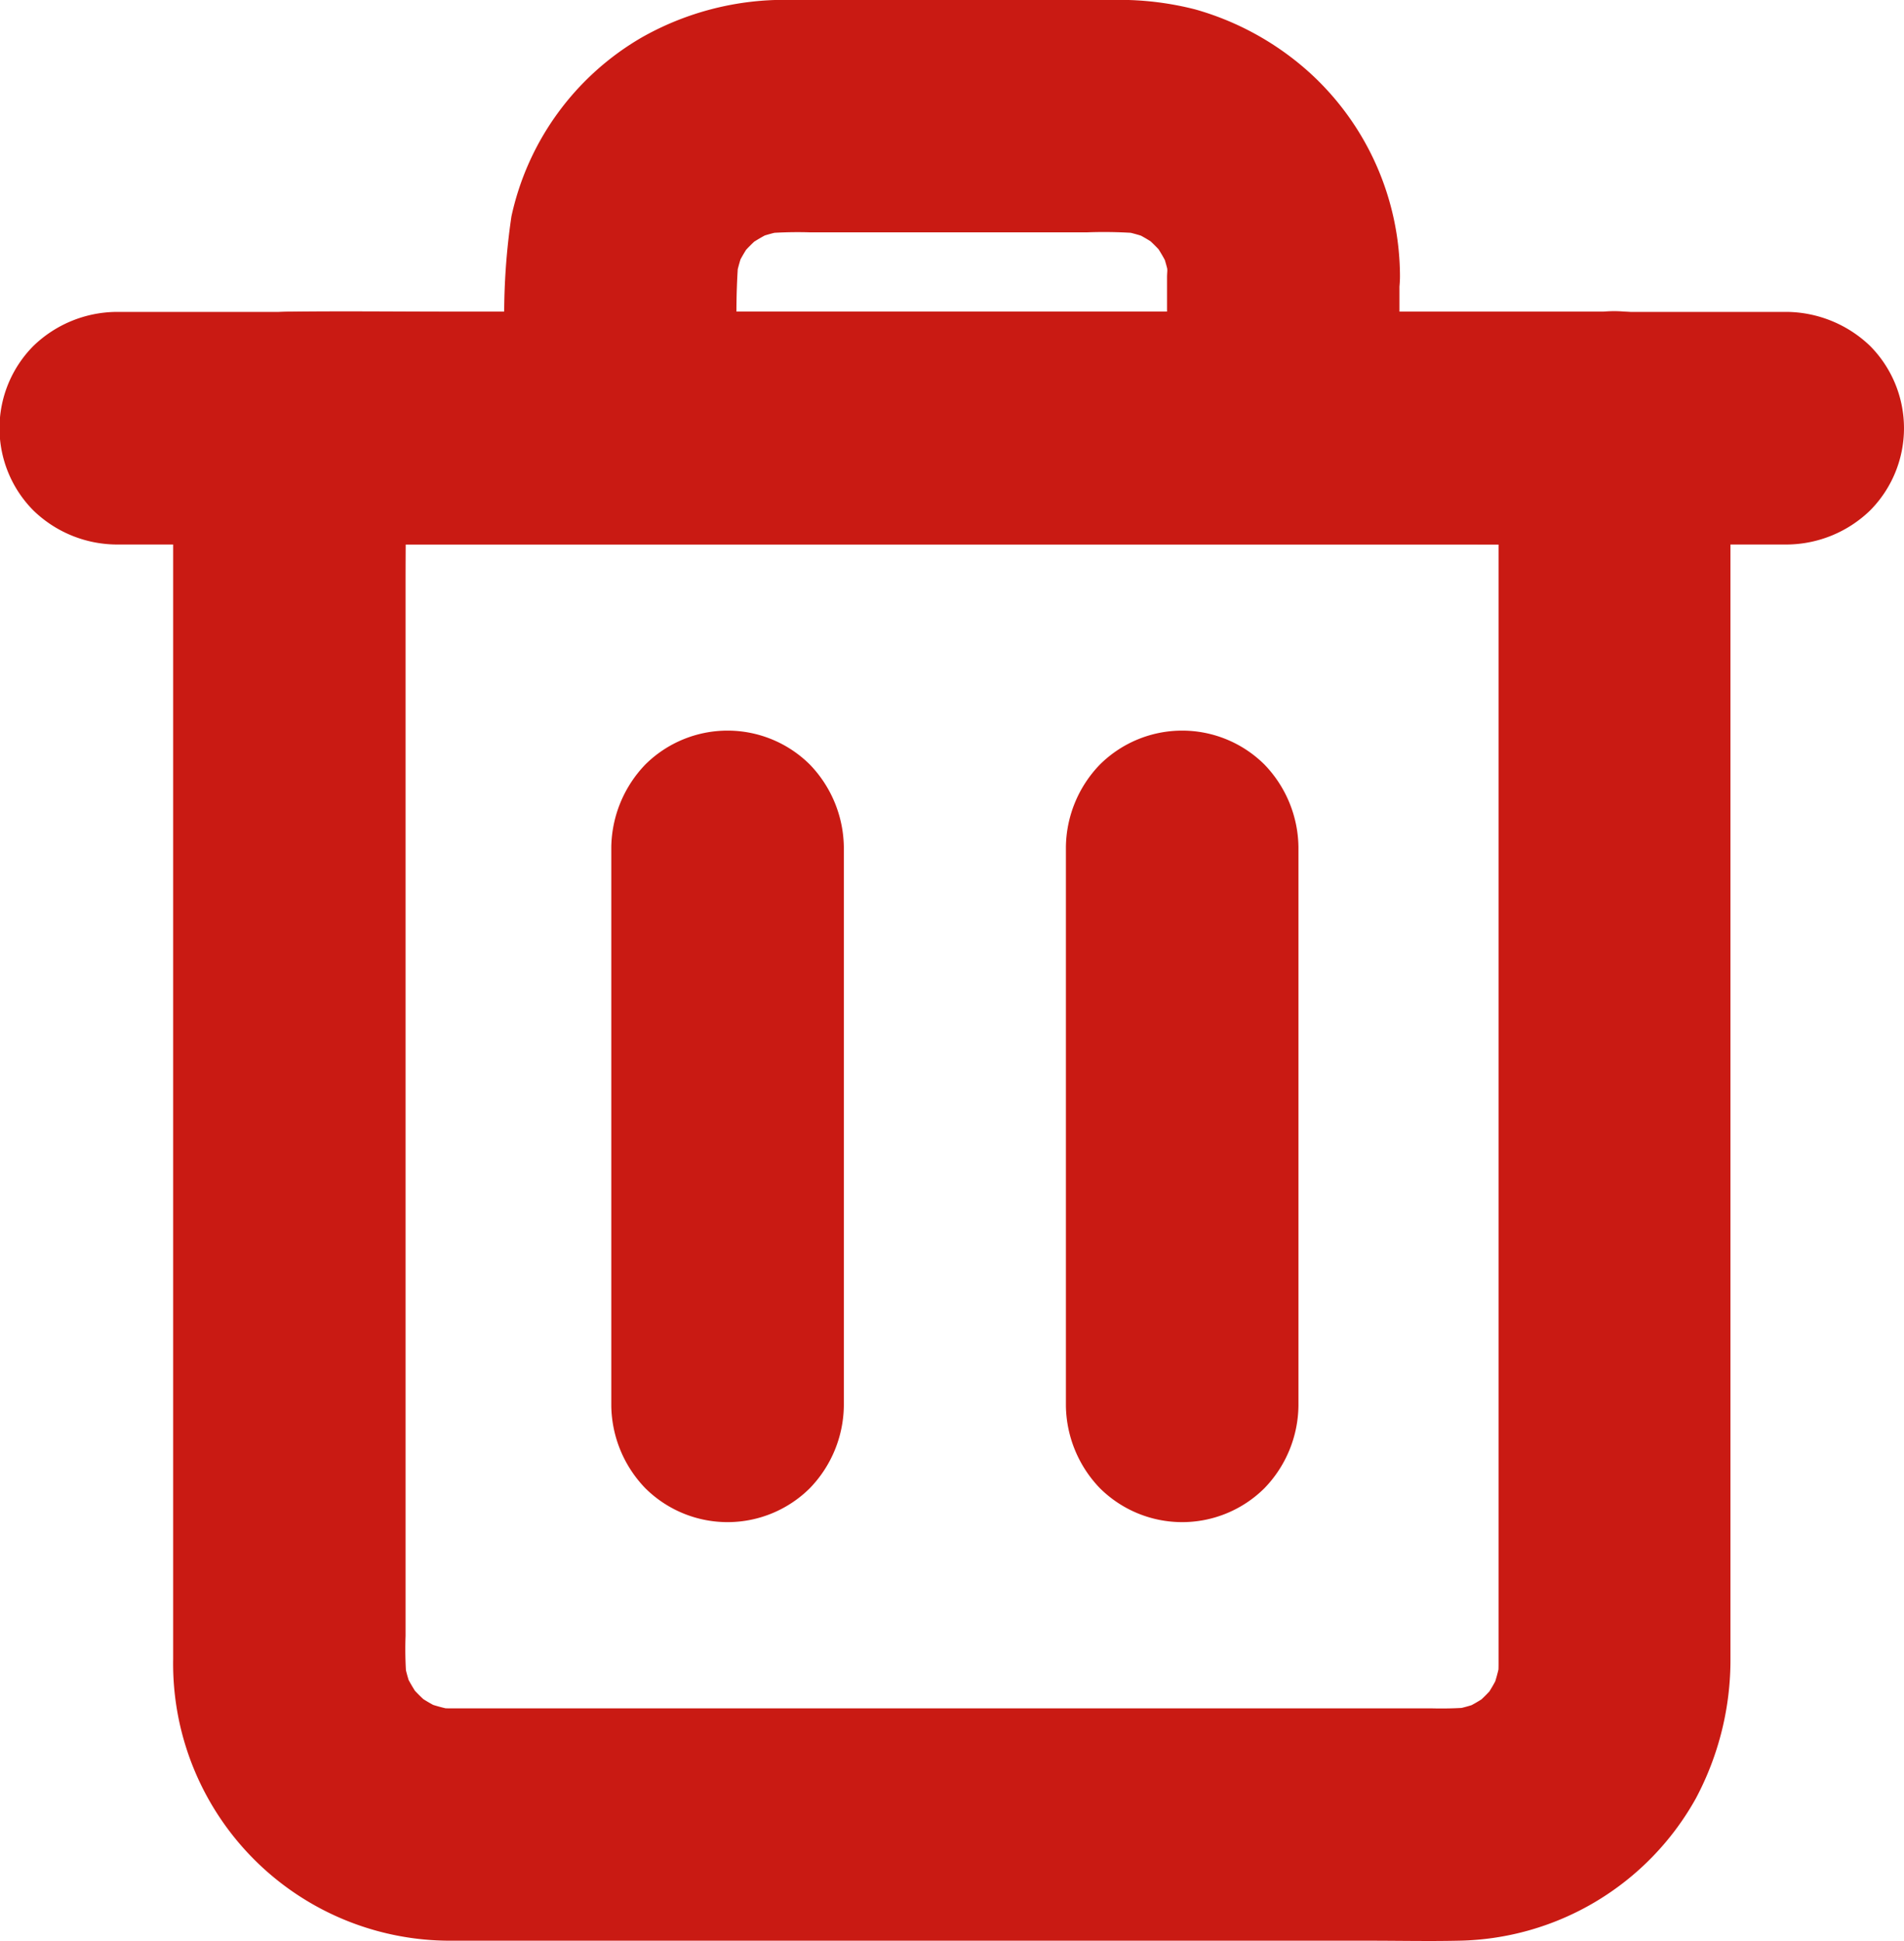 <svg xmlns="http://www.w3.org/2000/svg" viewBox="0 0 14.91 15.198"><defs><style>.a{fill:#c91a13;}</style></defs><g transform="translate(-102.362 -94.456)"><g transform="translate(103.713 96.895)"><path class="a" d="M186.984,229.376v8.553c0,.373,0,.746,0,1.118a1.209,1.209,0,0,1-.013.182l.033-.242a1.357,1.357,0,0,1-.084.306c.031-.073.062-.146.091-.217a1.334,1.334,0,0,1-.167.288l.142-.184a1.368,1.368,0,0,1-.217.218l.184-.142a1.341,1.341,0,0,1-.288.169l.217-.091a1.359,1.359,0,0,1-.306.084l.242-.033a2.864,2.864,0,0,1-.353.013H179.7c-.306,0-.612,0-.917,0a1.2,1.2,0,0,1-.18-.013l.242.033a1.4,1.4,0,0,1-.308-.084l.217.091a1.281,1.281,0,0,1-.289-.169l.184.142a1.317,1.317,0,0,1-.22-.218l.142.184a1.393,1.393,0,0,1-.171-.288c.031.073.062.146.091.217a1.362,1.362,0,0,1-.086-.306l.033.242a2.908,2.908,0,0,1-.013-.4v-8.245c0-.4.007-.8,0-1.194v-.016l-.91.91h9.1c.419,0,.839.005,1.258,0h.018a.947.947,0,0,0,.644-.266.914.914,0,0,0,0-1.289.944.944,0,0,0-.644-.266h-9.1c-.419,0-.839-.005-1.258,0h-.018a.924.924,0,0,0-.91.91v9.638a2.169,2.169,0,0,0,2.171,2.206h7.193c.233,0,.468.005.7,0a2.169,2.169,0,0,0,1.86-1.114,2.306,2.306,0,0,0,.271-1.1v-9.634a.947.947,0,0,0-.266-.644.914.914,0,0,0-1.289,0A1,1,0,0,0,186.984,229.376Z" transform="translate(-176.6 -228.462)"/></g><g transform="translate(106.31 94.456)"><path class="a" d="M324.476,96.622v1.185l.91-.91H320.2l.91.91V97.15a5.375,5.375,0,0,1,.013-.706l-.033.242a1.357,1.357,0,0,1,.084-.306c-.031.073-.062.146-.091.217a1.27,1.27,0,0,1,.169-.288l-.142.184a1.307,1.307,0,0,1,.218-.218l-.184.142a1.388,1.388,0,0,1,.288-.169l-.217.091a1.359,1.359,0,0,1,.306-.084l-.242.033a3.212,3.212,0,0,1,.4-.013h2.171a3.584,3.584,0,0,1,.464.013l-.242-.033a1.36,1.36,0,0,1,.306.084l-.217-.091a1.27,1.27,0,0,1,.288.169l-.184-.142a1.3,1.3,0,0,1,.218.218l-.142-.184a1.388,1.388,0,0,1,.169.288c-.031-.073-.062-.146-.091-.217a1.357,1.357,0,0,1,.084.306l-.033-.242c.005.062.009.12.009.178a.948.948,0,0,0,.266.644.914.914,0,0,0,1.289,0,.936.936,0,0,0,.266-.644,2.161,2.161,0,0,0-.723-1.611,2.247,2.247,0,0,0-.879-.481,2.393,2.393,0,0,0-.579-.075c-.415,0-.828,0-1.243,0h-1.367a2.265,2.265,0,0,0-1.148.295,2.145,2.145,0,0,0-1.019,1.4,5.241,5.241,0,0,0-.053.97v.683a.924.924,0,0,0,.91.91h5.187a.924.924,0,0,0,.91-.91V96.621a.947.947,0,0,0-.266-.644.914.914,0,0,0-1.289,0A.978.978,0,0,0,324.476,96.622Z" transform="translate(-319.285 -94.456)"/></g><g transform="translate(102.362 96.898)"><path class="a" d="M116.361,228.656H103.8c-.169,0-.34,0-.51,0h-.022a.947.947,0,0,0-.644.266.914.914,0,0,0,0,1.289.944.944,0,0,0,.644.266H115.83c.169,0,.34,0,.51,0h.022a.947.947,0,0,0,.644-.266.914.914,0,0,0,0-1.289.956.956,0,0,0-.644-.266Z" transform="translate(-102.362 -228.656)"/></g><g transform="translate(107.149 100.176)"><path class="a" d="M365.4,409.672v4.377a.947.947,0,0,0,.266.644.914.914,0,0,0,1.289,0,.944.944,0,0,0,.266-.644v-4.377a.947.947,0,0,0-.266-.644.914.914,0,0,0-1.289,0,.952.952,0,0,0-.266.644Z" transform="translate(-365.4 -408.762)"/></g><g transform="translate(110.709 100.176)"><path class="a" d="M561,409.672v4.377a.948.948,0,0,0,.266.644.914.914,0,0,0,1.289,0,.944.944,0,0,0,.266-.644v-4.377a.947.947,0,0,0-.266-.644.914.914,0,0,0-1.289,0,.944.944,0,0,0-.266.644Z" transform="translate(-561 -408.762)"/></g></g></svg>

